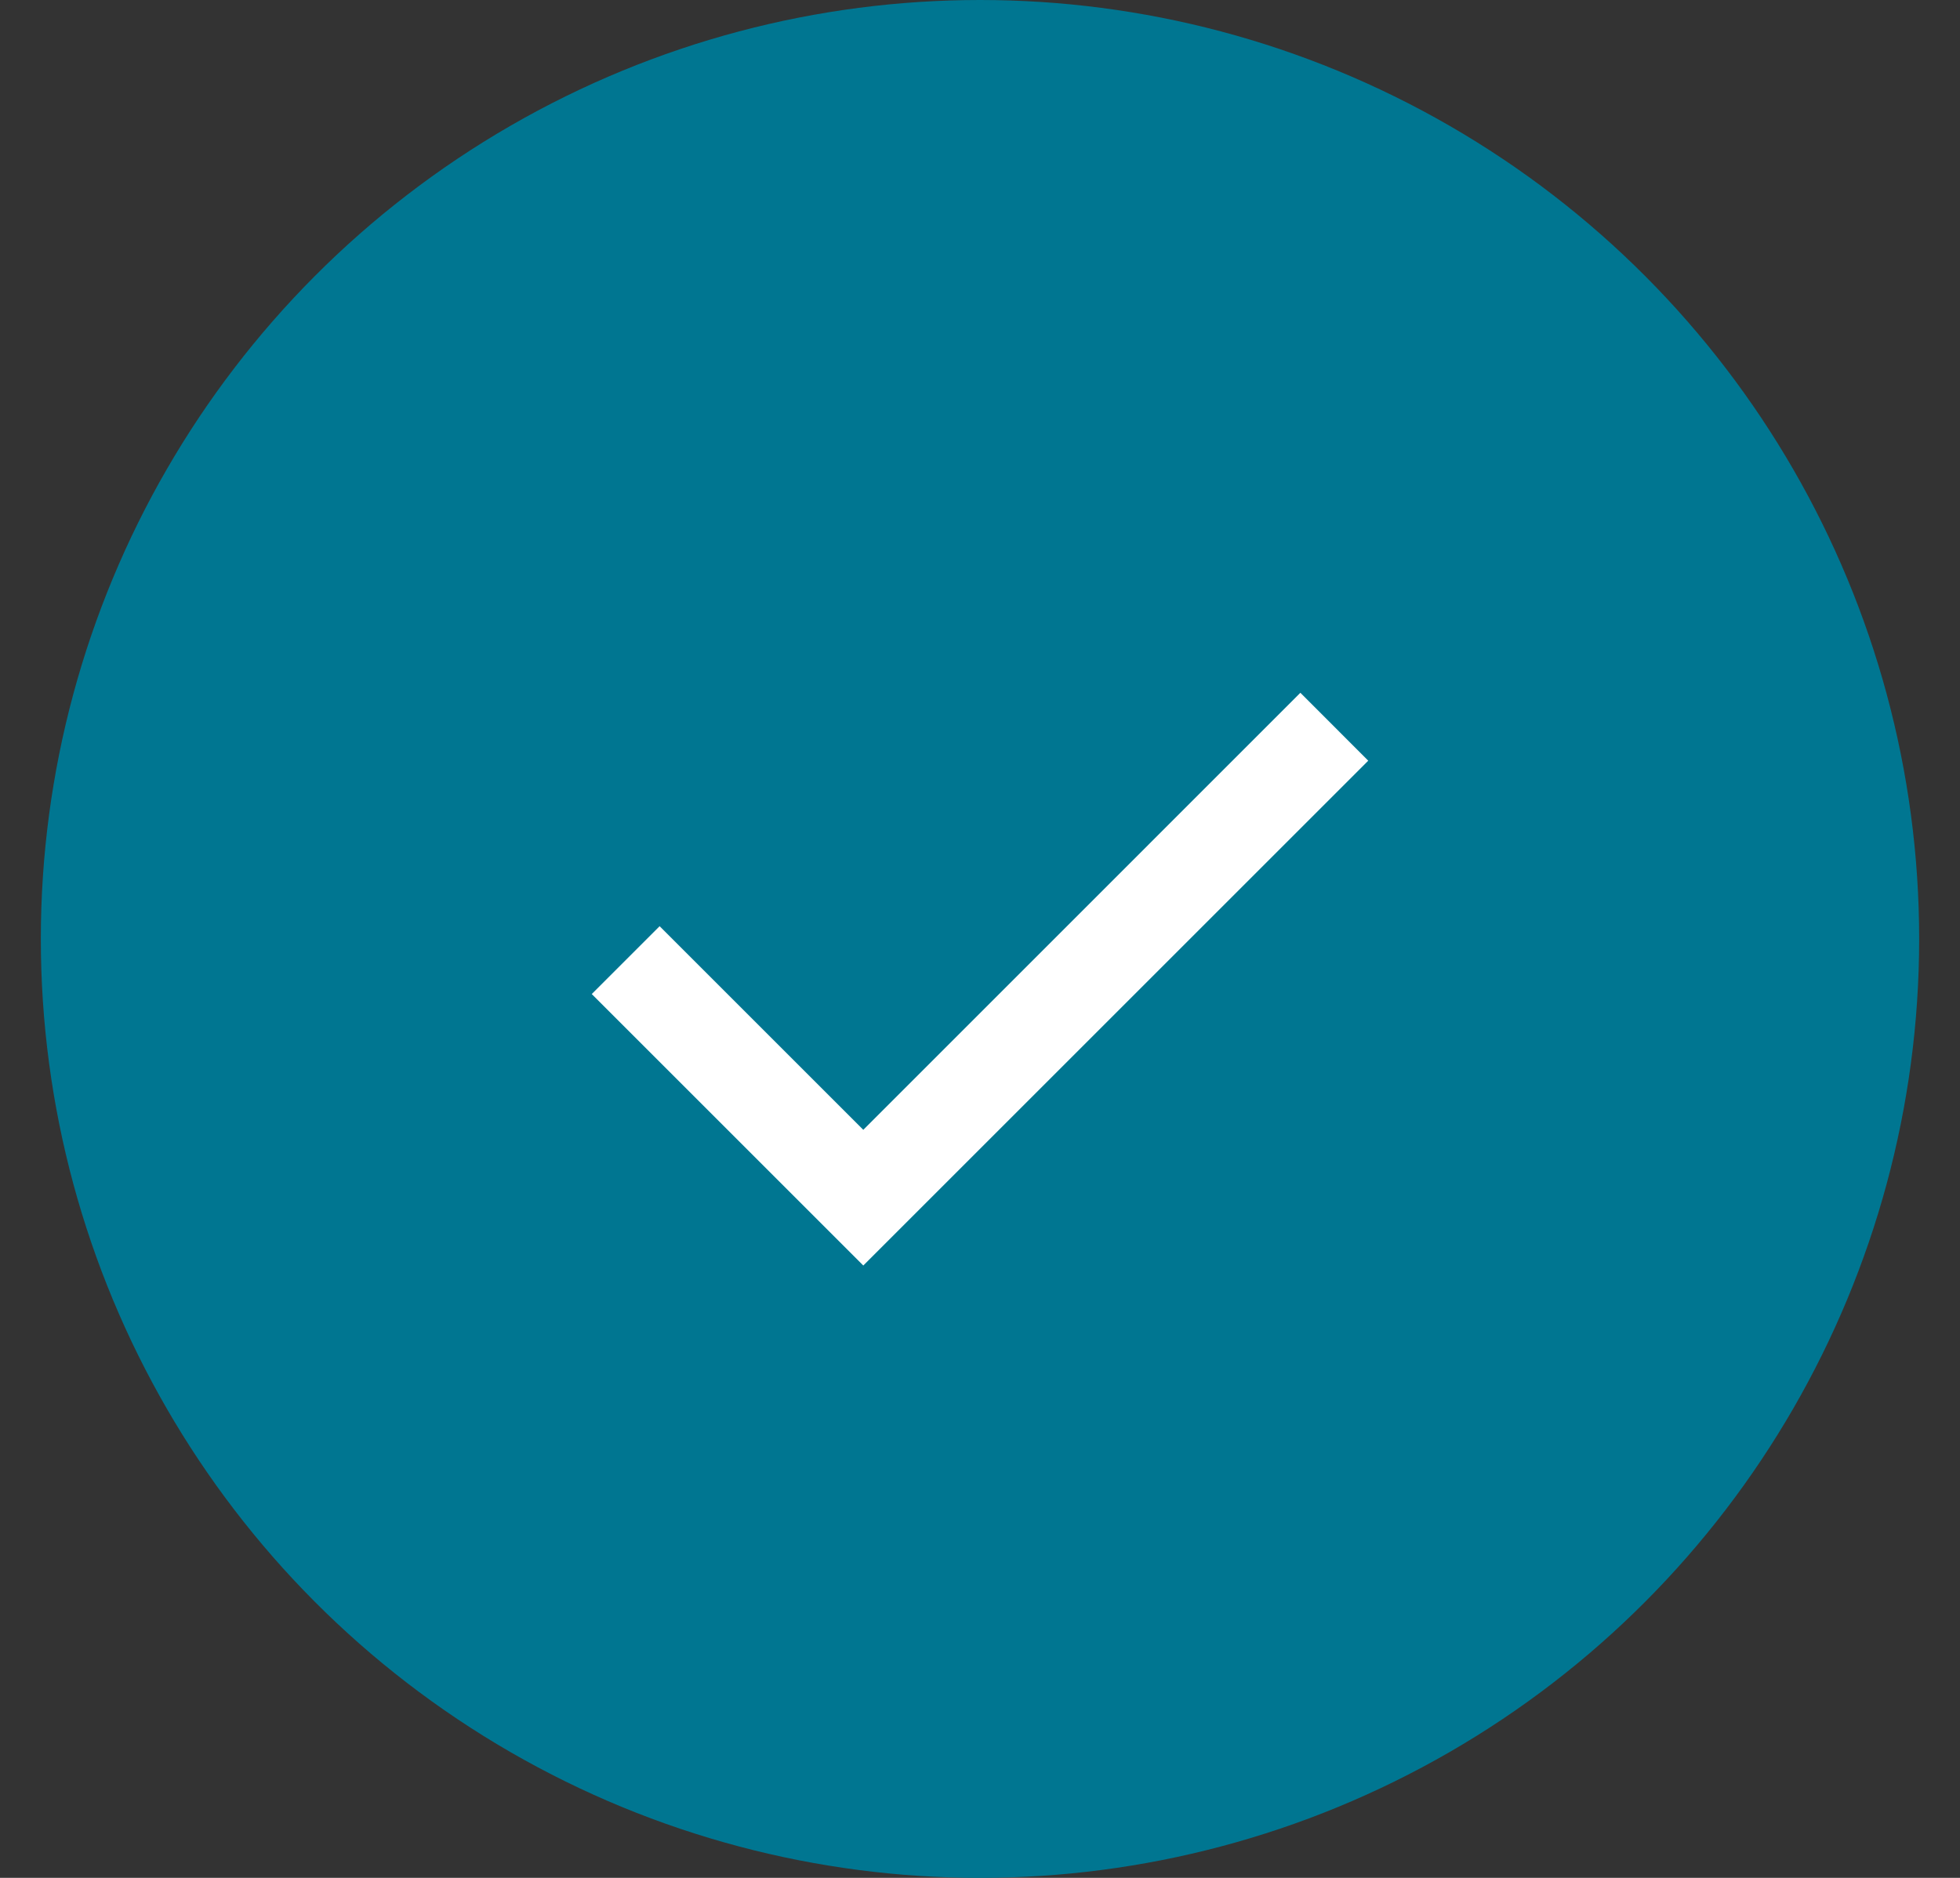 <svg width="24" height="23" viewBox="0 0 24 23" fill="none" xmlns="http://www.w3.org/2000/svg">
<rect x="0" y="0" width="24" height="23" fill="#333333" stroke="none"/>
<circle cx="12" cy="11.5" r="11.5" fill="#007691"/>
<path d="M10.571 15.5L7.246 12.175L8.077 11.344L10.571 13.838L15.923 8.485L16.754 9.317L10.571 15.5Z" fill="white"/>
</svg>
